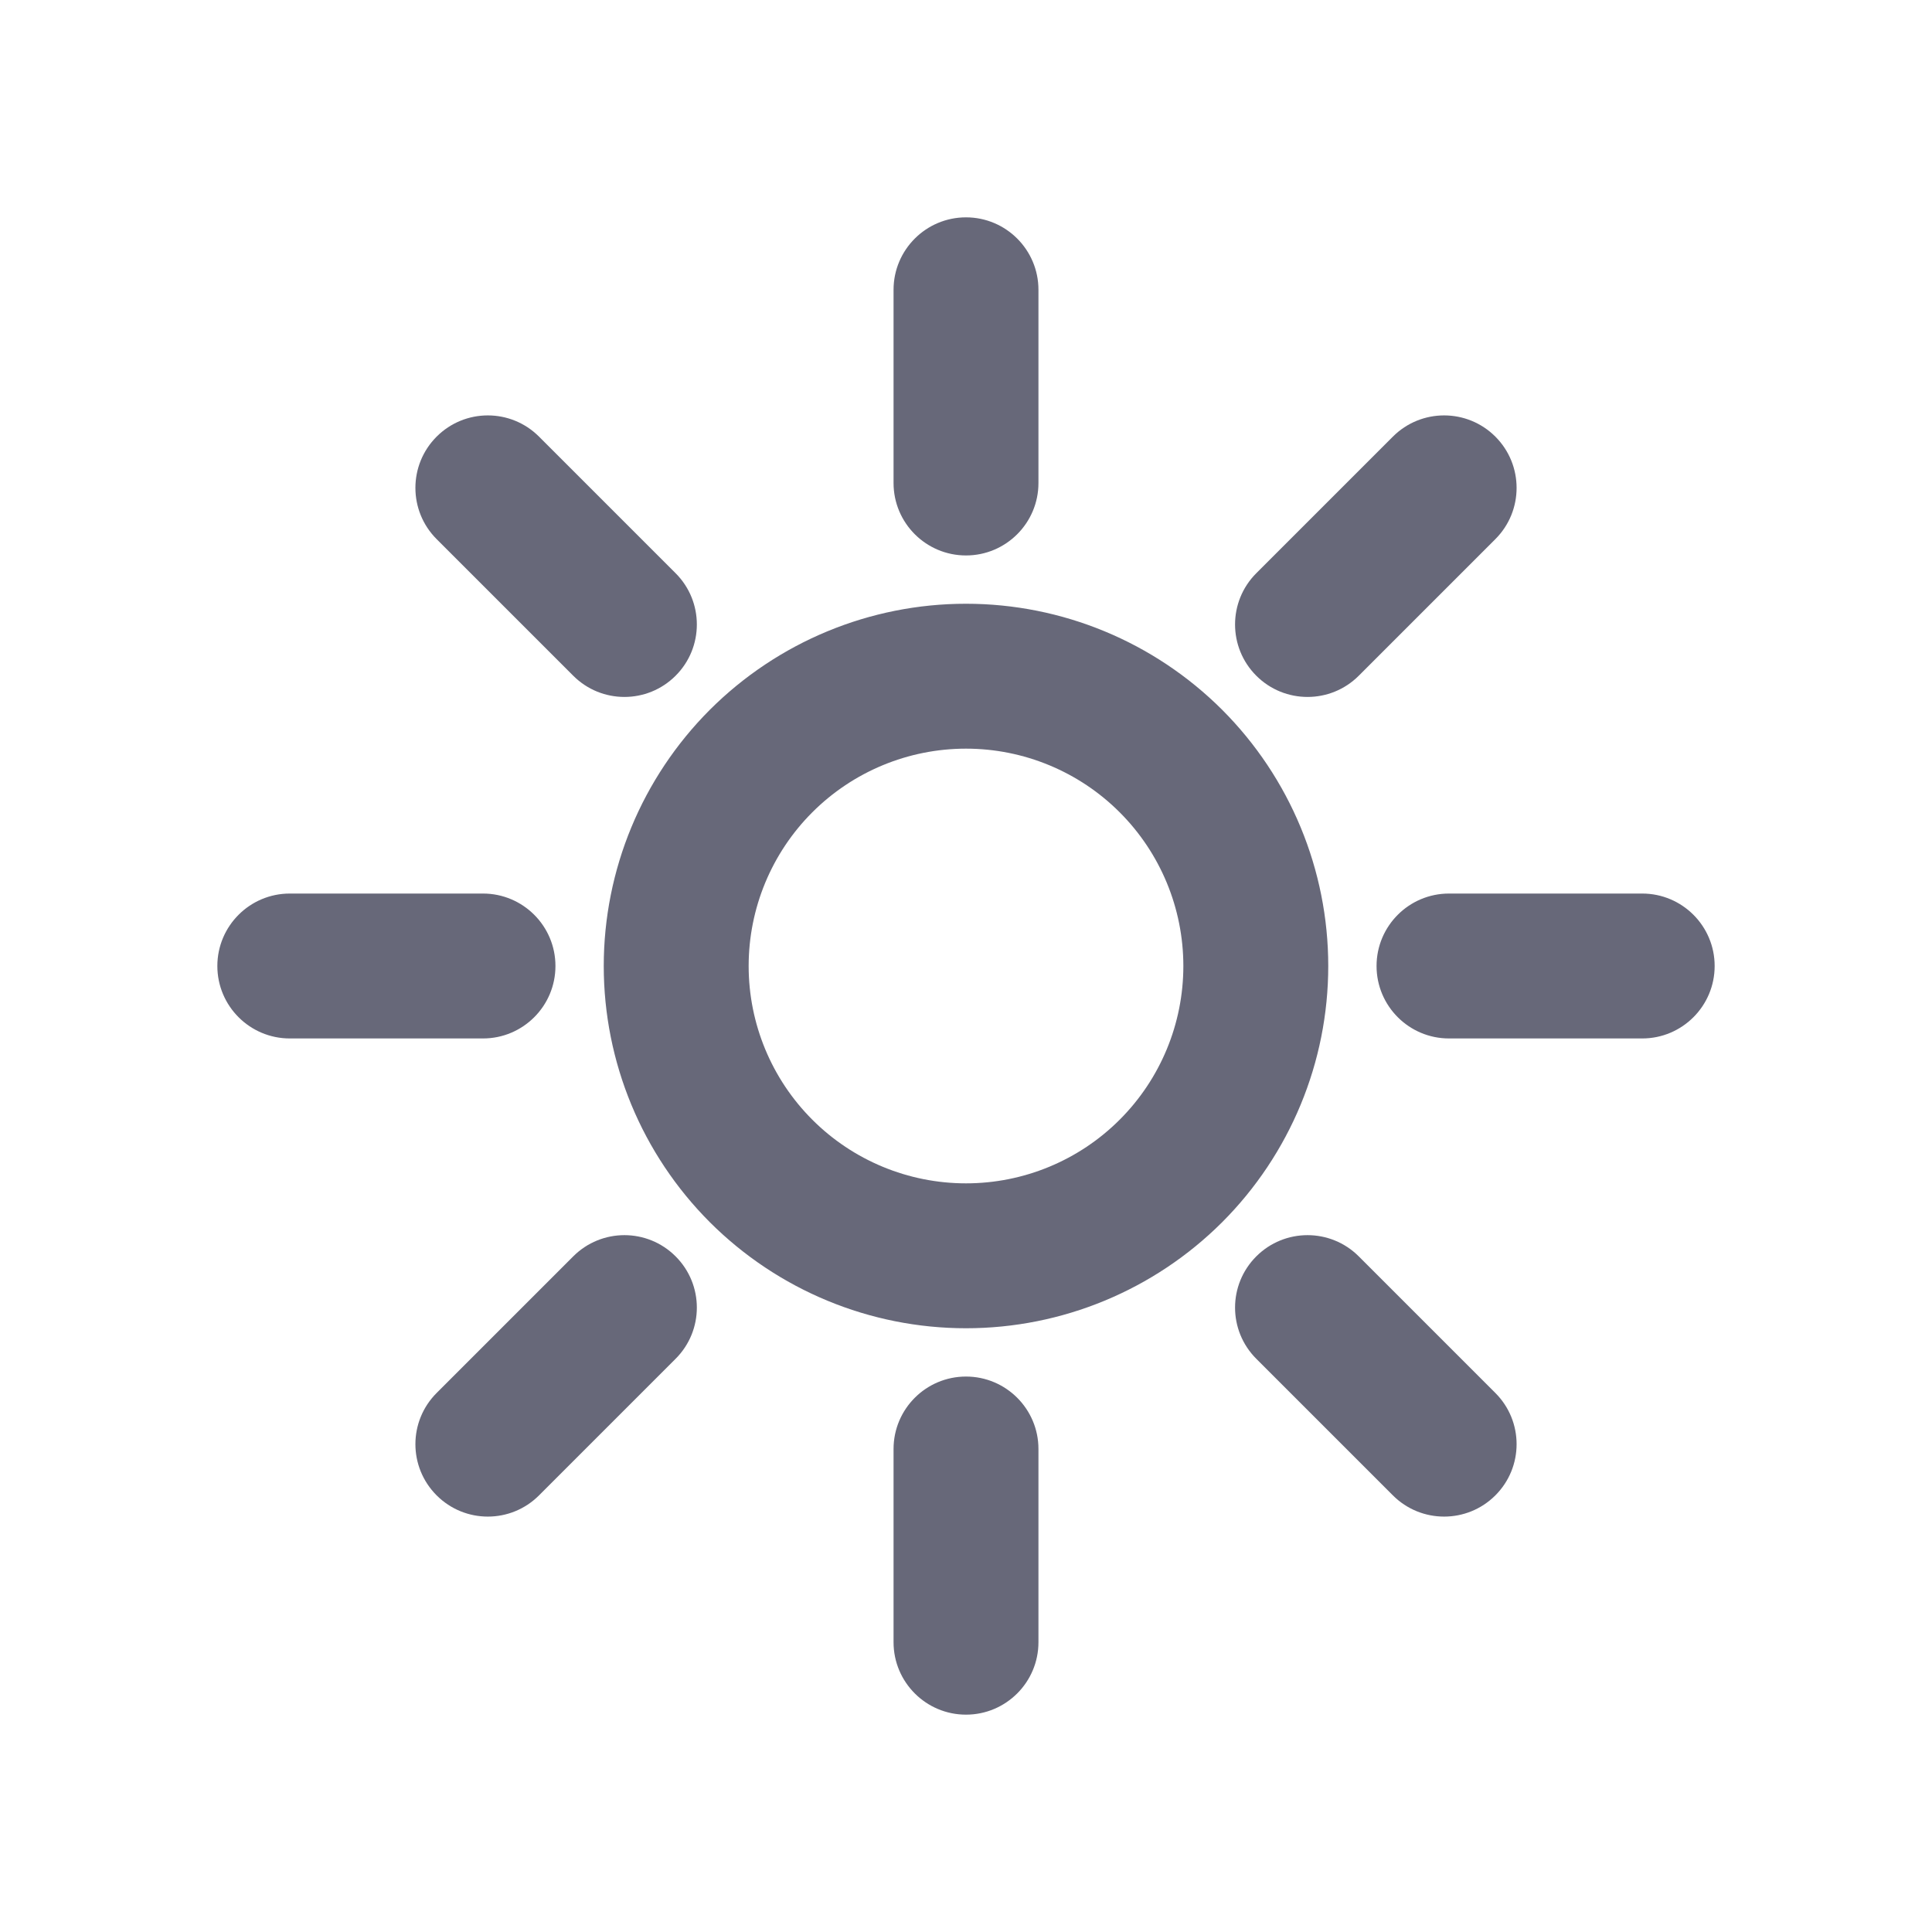 <svg width="20" height="20" viewBox="0 0 20 20" fill="none" xmlns="http://www.w3.org/2000/svg">
<path fill-rule="evenodd" clip-rule="evenodd" d="M10 2.25C10.414 2.25 10.75 2.586 10.75 3V5C10.75 5.414 10.414 5.75 10 5.75C9.586 5.75 9.25 5.414 9.25 5V3C9.25 2.586 9.586 2.25 10 2.25ZM7.348 7.348C8.052 6.645 9.005 6.25 10 6.25C10.995 6.25 11.948 6.645 12.652 7.348C13.355 8.052 13.75 9.005 13.75 10C13.75 10.995 13.355 11.948 12.652 12.652C11.948 13.355 10.995 13.75 10 13.75C9.005 13.75 8.052 13.355 7.348 12.652C6.645 11.948 6.25 10.995 6.25 10C6.25 9.005 6.645 8.052 7.348 7.348ZM10 7.75C9.403 7.75 8.831 7.987 8.409 8.409C7.987 8.831 7.75 9.403 7.75 10C7.75 10.597 7.987 11.169 8.409 11.591C8.831 12.013 9.403 12.25 10 12.25C10.597 12.25 11.169 12.013 11.591 11.591C12.013 11.169 12.25 10.597 12.25 10C12.25 9.403 12.013 8.831 11.591 8.409C11.169 7.987 10.597 7.75 10 7.75ZM10.75 15C10.75 14.586 10.414 14.25 10 14.25C9.586 14.25 9.25 14.586 9.25 15V17C9.25 17.414 9.586 17.75 10 17.75C10.414 17.75 10.75 17.414 10.75 17V15ZM14.25 10C14.25 9.586 14.586 9.25 15 9.25H17C17.414 9.25 17.75 9.586 17.75 10C17.75 10.414 17.414 10.75 17 10.75H15C14.586 10.75 14.25 10.414 14.25 10ZM3 9.25C2.586 9.25 2.25 9.586 2.25 10C2.25 10.414 2.586 10.75 3 10.75H5C5.414 10.75 5.75 10.414 5.75 10C5.75 9.586 5.414 9.25 5 9.25H3ZM15.48 4.52C15.773 4.813 15.773 5.288 15.48 5.581L14.066 6.995C13.773 7.288 13.298 7.288 13.005 6.995C12.712 6.702 12.712 6.227 13.005 5.934L14.419 4.52C14.712 4.227 15.187 4.227 15.48 4.52ZM6.994 14.066C7.287 13.773 7.287 13.299 6.994 13.006C6.701 12.713 6.227 12.713 5.934 13.006L4.52 14.42C4.227 14.713 4.227 15.187 4.52 15.48C4.813 15.773 5.287 15.773 5.58 15.48L6.994 14.066ZM13.005 13.006C13.298 12.713 13.773 12.713 14.066 13.006L15.48 14.42C15.773 14.713 15.773 15.187 15.48 15.48C15.187 15.773 14.712 15.773 14.419 15.48L13.005 14.066C12.712 13.773 12.712 13.299 13.005 13.006ZM5.58 4.52C5.287 4.227 4.813 4.227 4.52 4.52C4.227 4.813 4.227 5.288 4.52 5.581L5.934 6.995C6.227 7.288 6.701 7.288 6.994 6.995C7.287 6.702 7.287 6.227 6.994 5.934L5.58 4.52Z" fill="#676879"/>
</svg>

